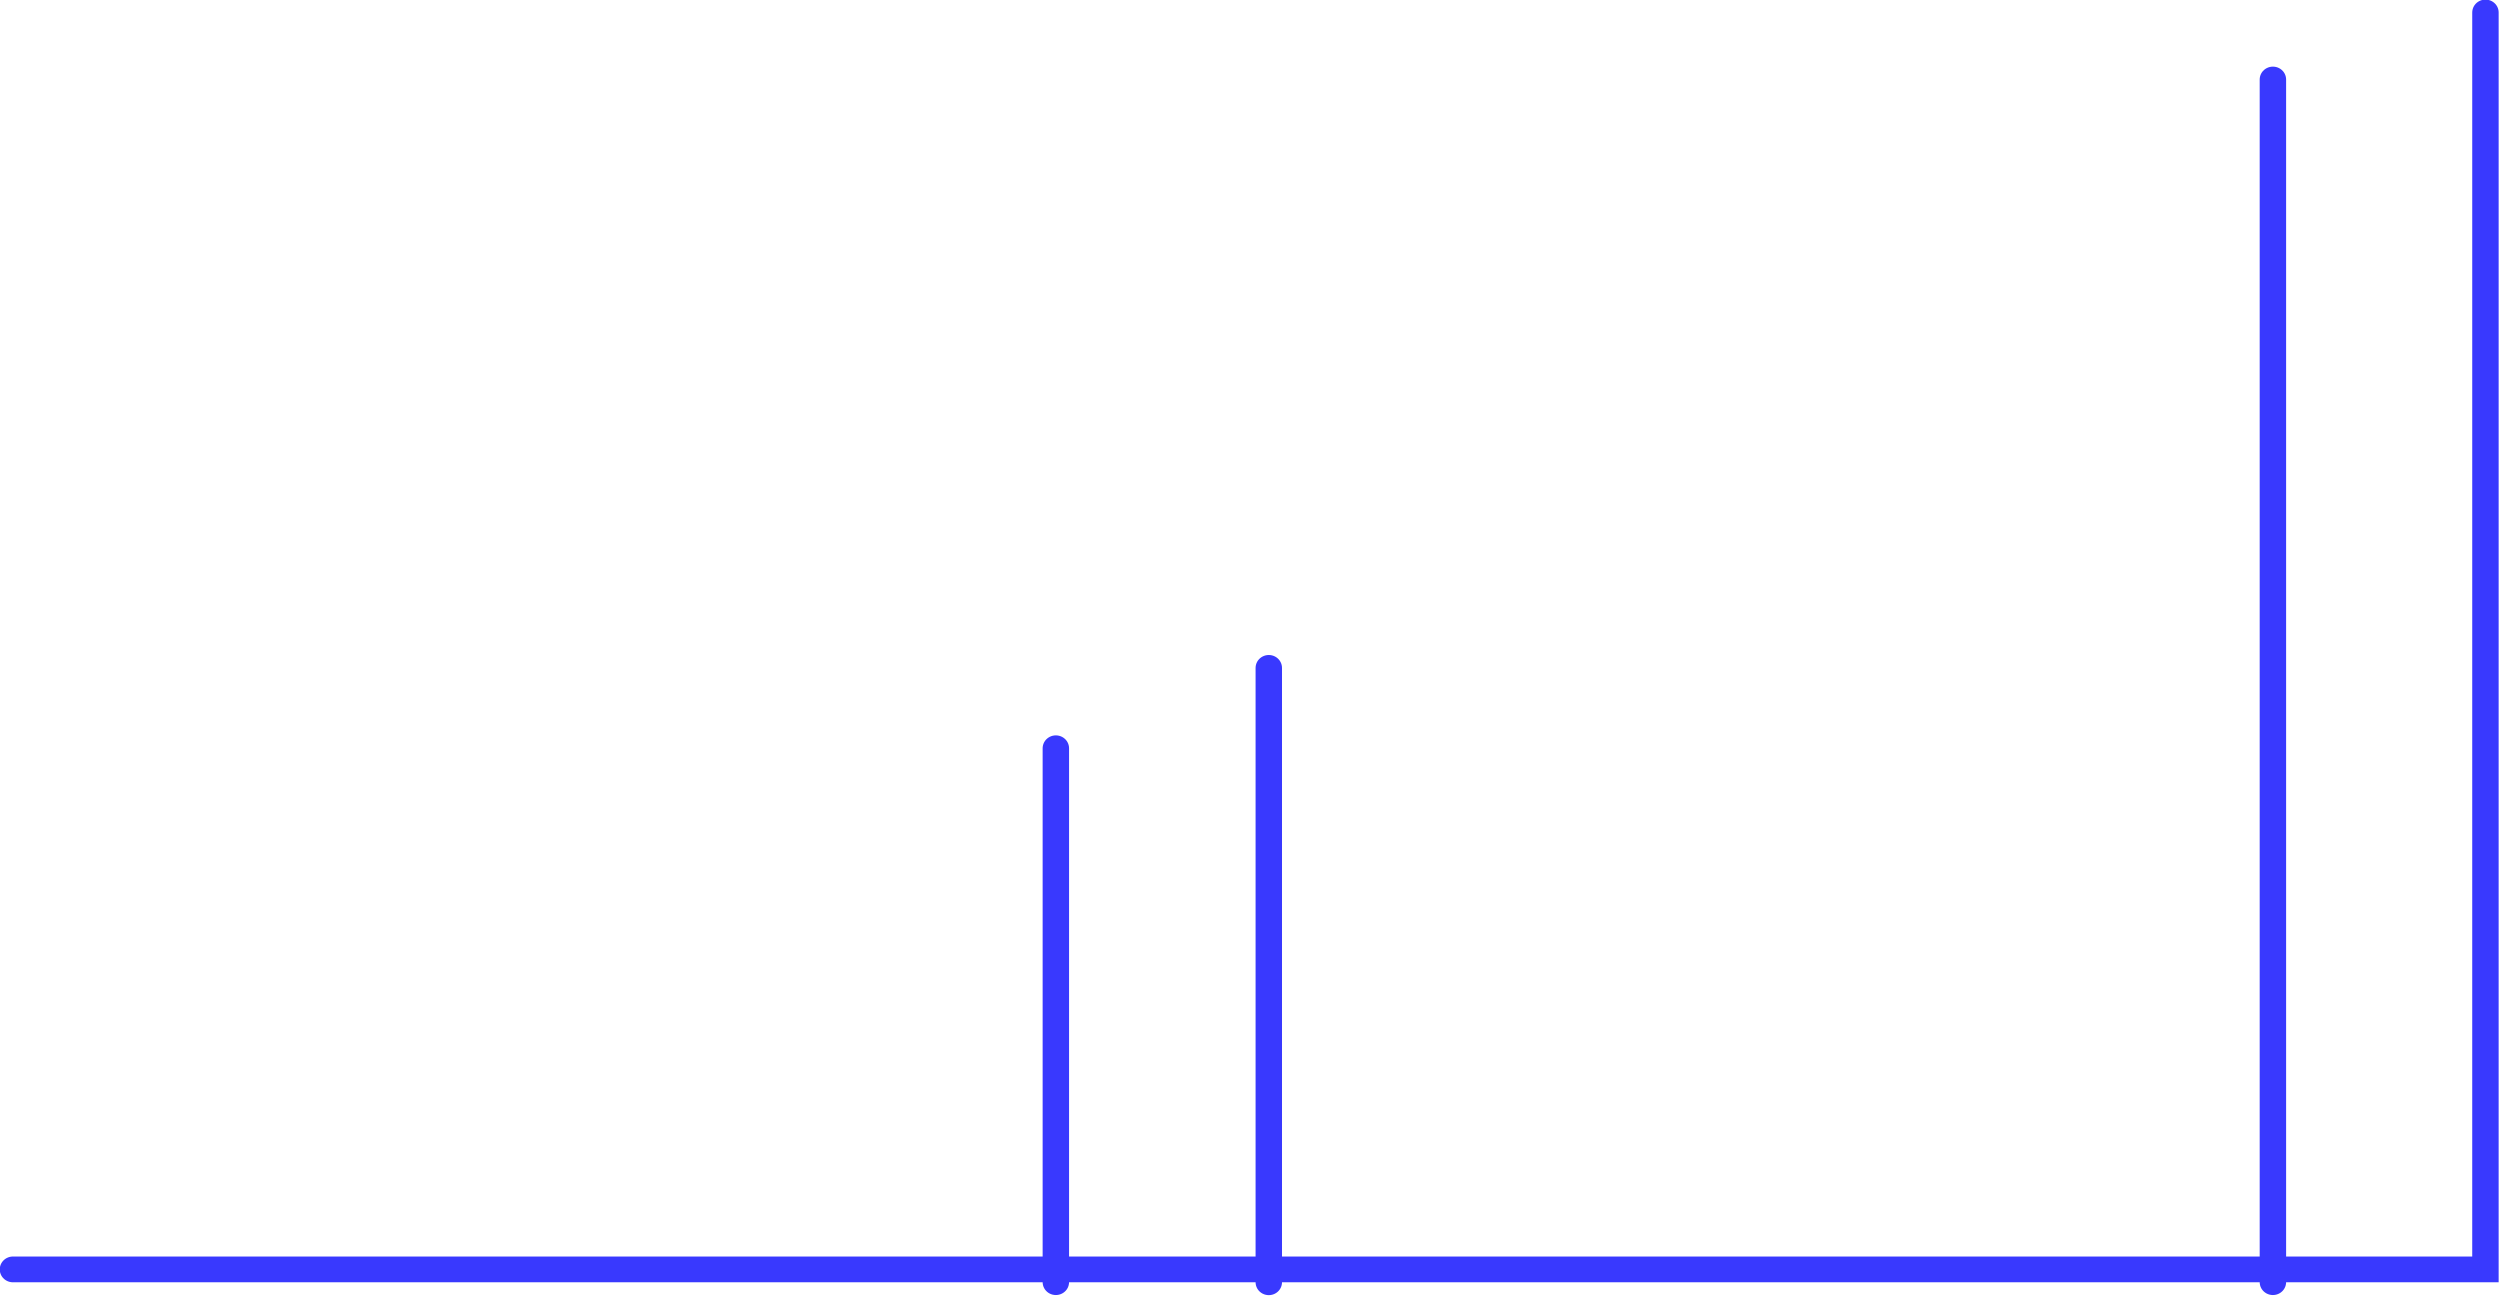 <?xml version="1.0" encoding="UTF-8" standalone="no"?>
<!-- Created with Inkscape (http://www.inkscape.org/) -->

<svg
   width="25.077mm"
   height="12.997mm"
   viewBox="0 0 25.077 12.997"
   version="1.1"
   id="svg5"
   xmlns="http://www.w3.org/2000/svg"
   xmlns:svg="http://www.w3.org/2000/svg">
  <defs
     id="defs2" />
  <g
     id="layer1"
     transform="translate(-8.21,-94.492)">
    <g
       id="g932">
      <g
         id="g482"
         transform="matrix(1,0,0,0.976,-12.469,68.679)"
         style="stroke-width:0.265;stroke-linecap:round;stroke-dasharray:none">
        <path
           style="fill:none;stroke:#3939fe;stroke-width:0.265;stroke-linecap:round;stroke-linejoin:miter;stroke-dasharray:none;stroke-opacity:1"
           d="m 20.809,39.494 h 0.775 0.775 0.775 0.775 0.775 0.775 0.775 0.775 0.775 0.775 0.775 0.775 0.775 0.775 0.775 0.775 0.775 0.775 0.775 0.775 0.775 0.775 0.775 0.775 0.775 0.775 0.775 0.775 0.775 0.775 1.551 V 26.576"
           id="path122-6" />
        <path
           style="fill:none;stroke:#3939fe;stroke-width:0.265;stroke-linecap:round;stroke-linejoin:miter;stroke-dasharray:none;stroke-opacity:1"
           d="M 43.478,27.265 V 39.625"
           id="path445" />
        <path
           style="fill:none;stroke:#3939fe;stroke-width:0.265;stroke-linecap:round;stroke-linejoin:miter;stroke-dasharray:none;stroke-opacity:1"
           d="m 33.406,33.312 v 6.314"
           id="path447" />
        <path
           style="fill:none;stroke:#3939fe;stroke-width:0.265;stroke-linecap:round;stroke-linejoin:miter;stroke-dasharray:none;stroke-opacity:1"
           d="m 31.27,34.138 v 5.487"
           id="path449" />
      </g>
    </g>
  </g>
</svg>
